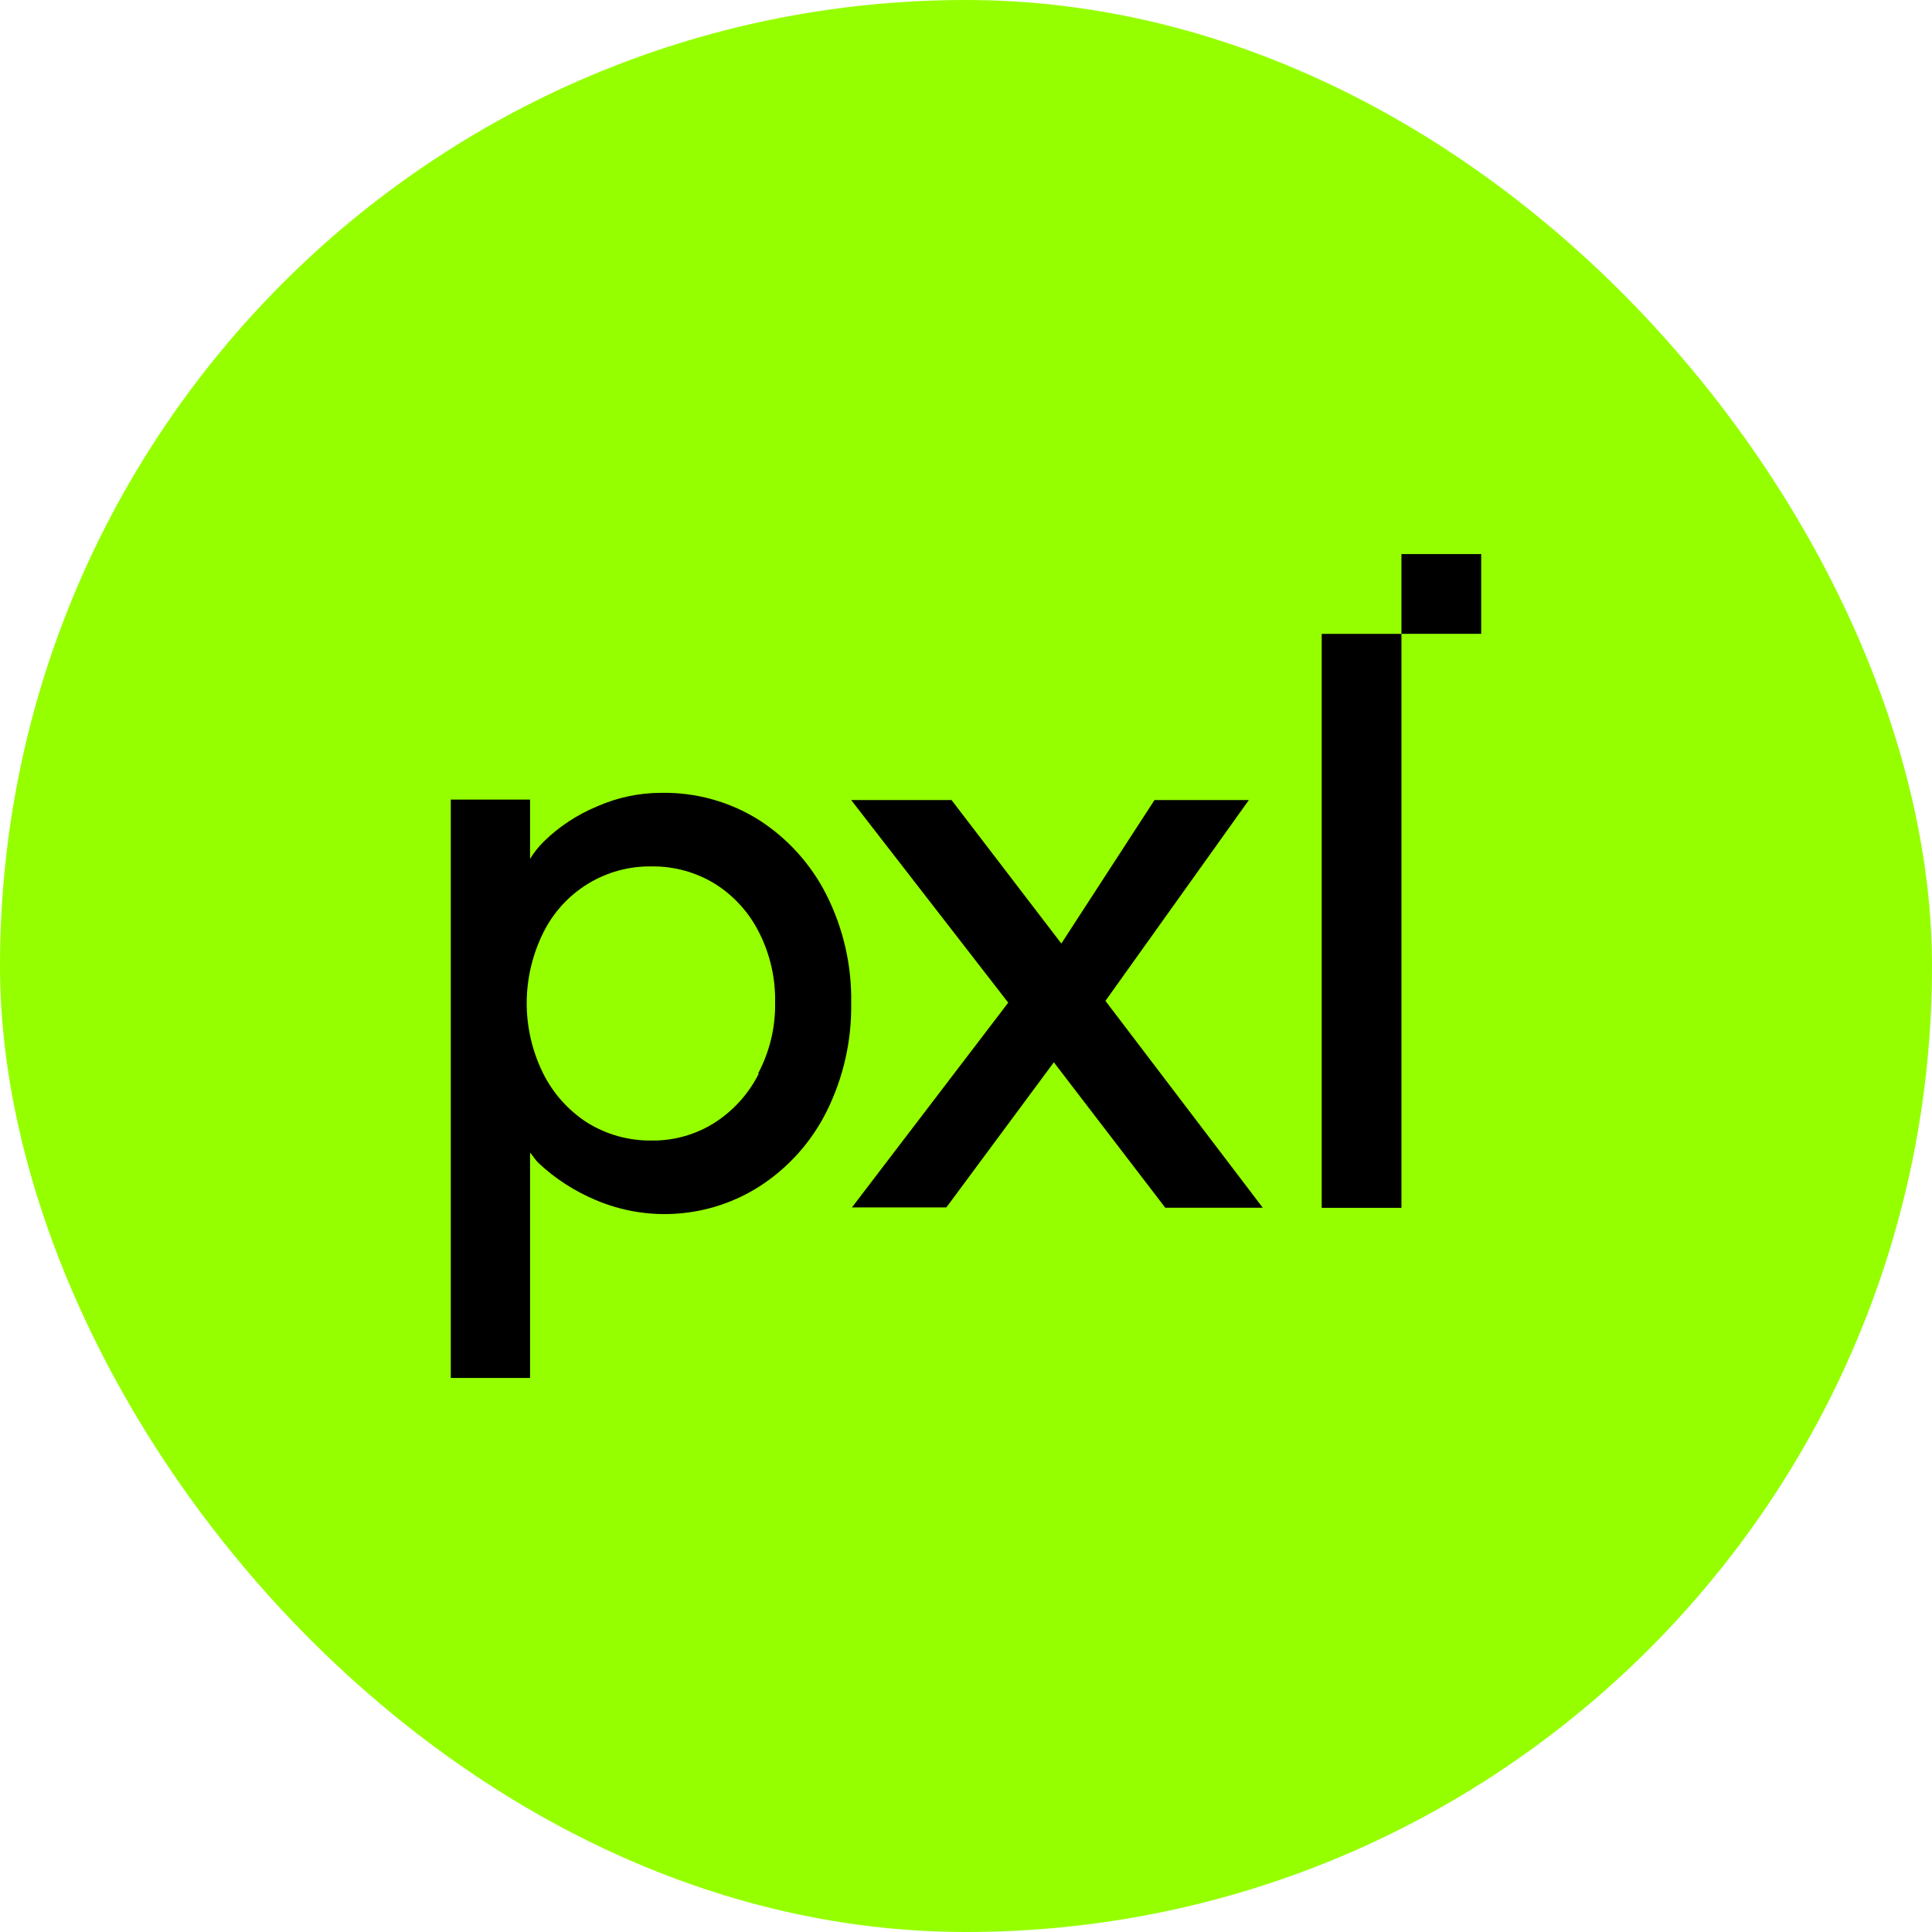 <svg width="75" height="75" viewBox="0 0 75 75" fill="none" xmlns="http://www.w3.org/2000/svg">
<rect width="75" height="75" rx="37.5" fill="#95FF00"/>
<path d="M29.459 31.829C28.325 31.119 27.01 30.754 25.673 30.778C24.814 30.778 23.965 30.957 23.179 31.305C22.412 31.622 21.712 32.082 21.117 32.661C20.91 32.865 20.729 33.093 20.577 33.341V31.04H17.5V53.491H20.577V44.742C20.686 44.866 20.762 45.005 20.901 45.145C21.544 45.748 22.289 46.232 23.101 46.575C24.128 47.017 25.247 47.2 26.361 47.107C27.474 47.016 28.549 46.654 29.49 46.051C30.602 45.334 31.5 44.33 32.09 43.145C32.738 41.843 33.064 40.404 33.043 38.95C33.07 37.482 32.737 36.03 32.074 34.721C31.475 33.541 30.572 32.543 29.459 31.829ZM29.459 41.672C29.07 42.45 28.48 43.108 27.749 43.579C27.014 44.047 26.158 44.289 25.287 44.275C24.407 44.286 23.541 44.044 22.794 43.579C22.064 43.108 21.474 42.45 21.086 41.672C20.665 40.821 20.445 39.883 20.446 38.933C20.449 37.982 20.671 37.045 21.096 36.194C21.484 35.414 22.084 34.76 22.827 34.306C23.57 33.853 24.426 33.62 25.296 33.634C26.173 33.623 27.035 33.863 27.78 34.325C28.505 34.788 29.09 35.439 29.473 36.209C29.9 37.055 30.111 37.993 30.09 38.94C30.103 39.892 29.876 40.831 29.43 41.672H29.459Z" fill="black"/>
<path d="M48.481 31.057H44.818L41.201 36.628L36.938 31.057H33.042L39.139 38.923L33.073 46.871H36.738L40.91 41.238L45.237 46.885H49.021L42.913 38.854L48.481 31.057Z" fill="black"/>
<path d="M54.404 24.607H51.309V46.888H54.404V24.607Z" fill="black"/>
<path d="M54.404 21.509V24.605H57.5V21.509H54.404Z" fill="black"/>
</svg>
